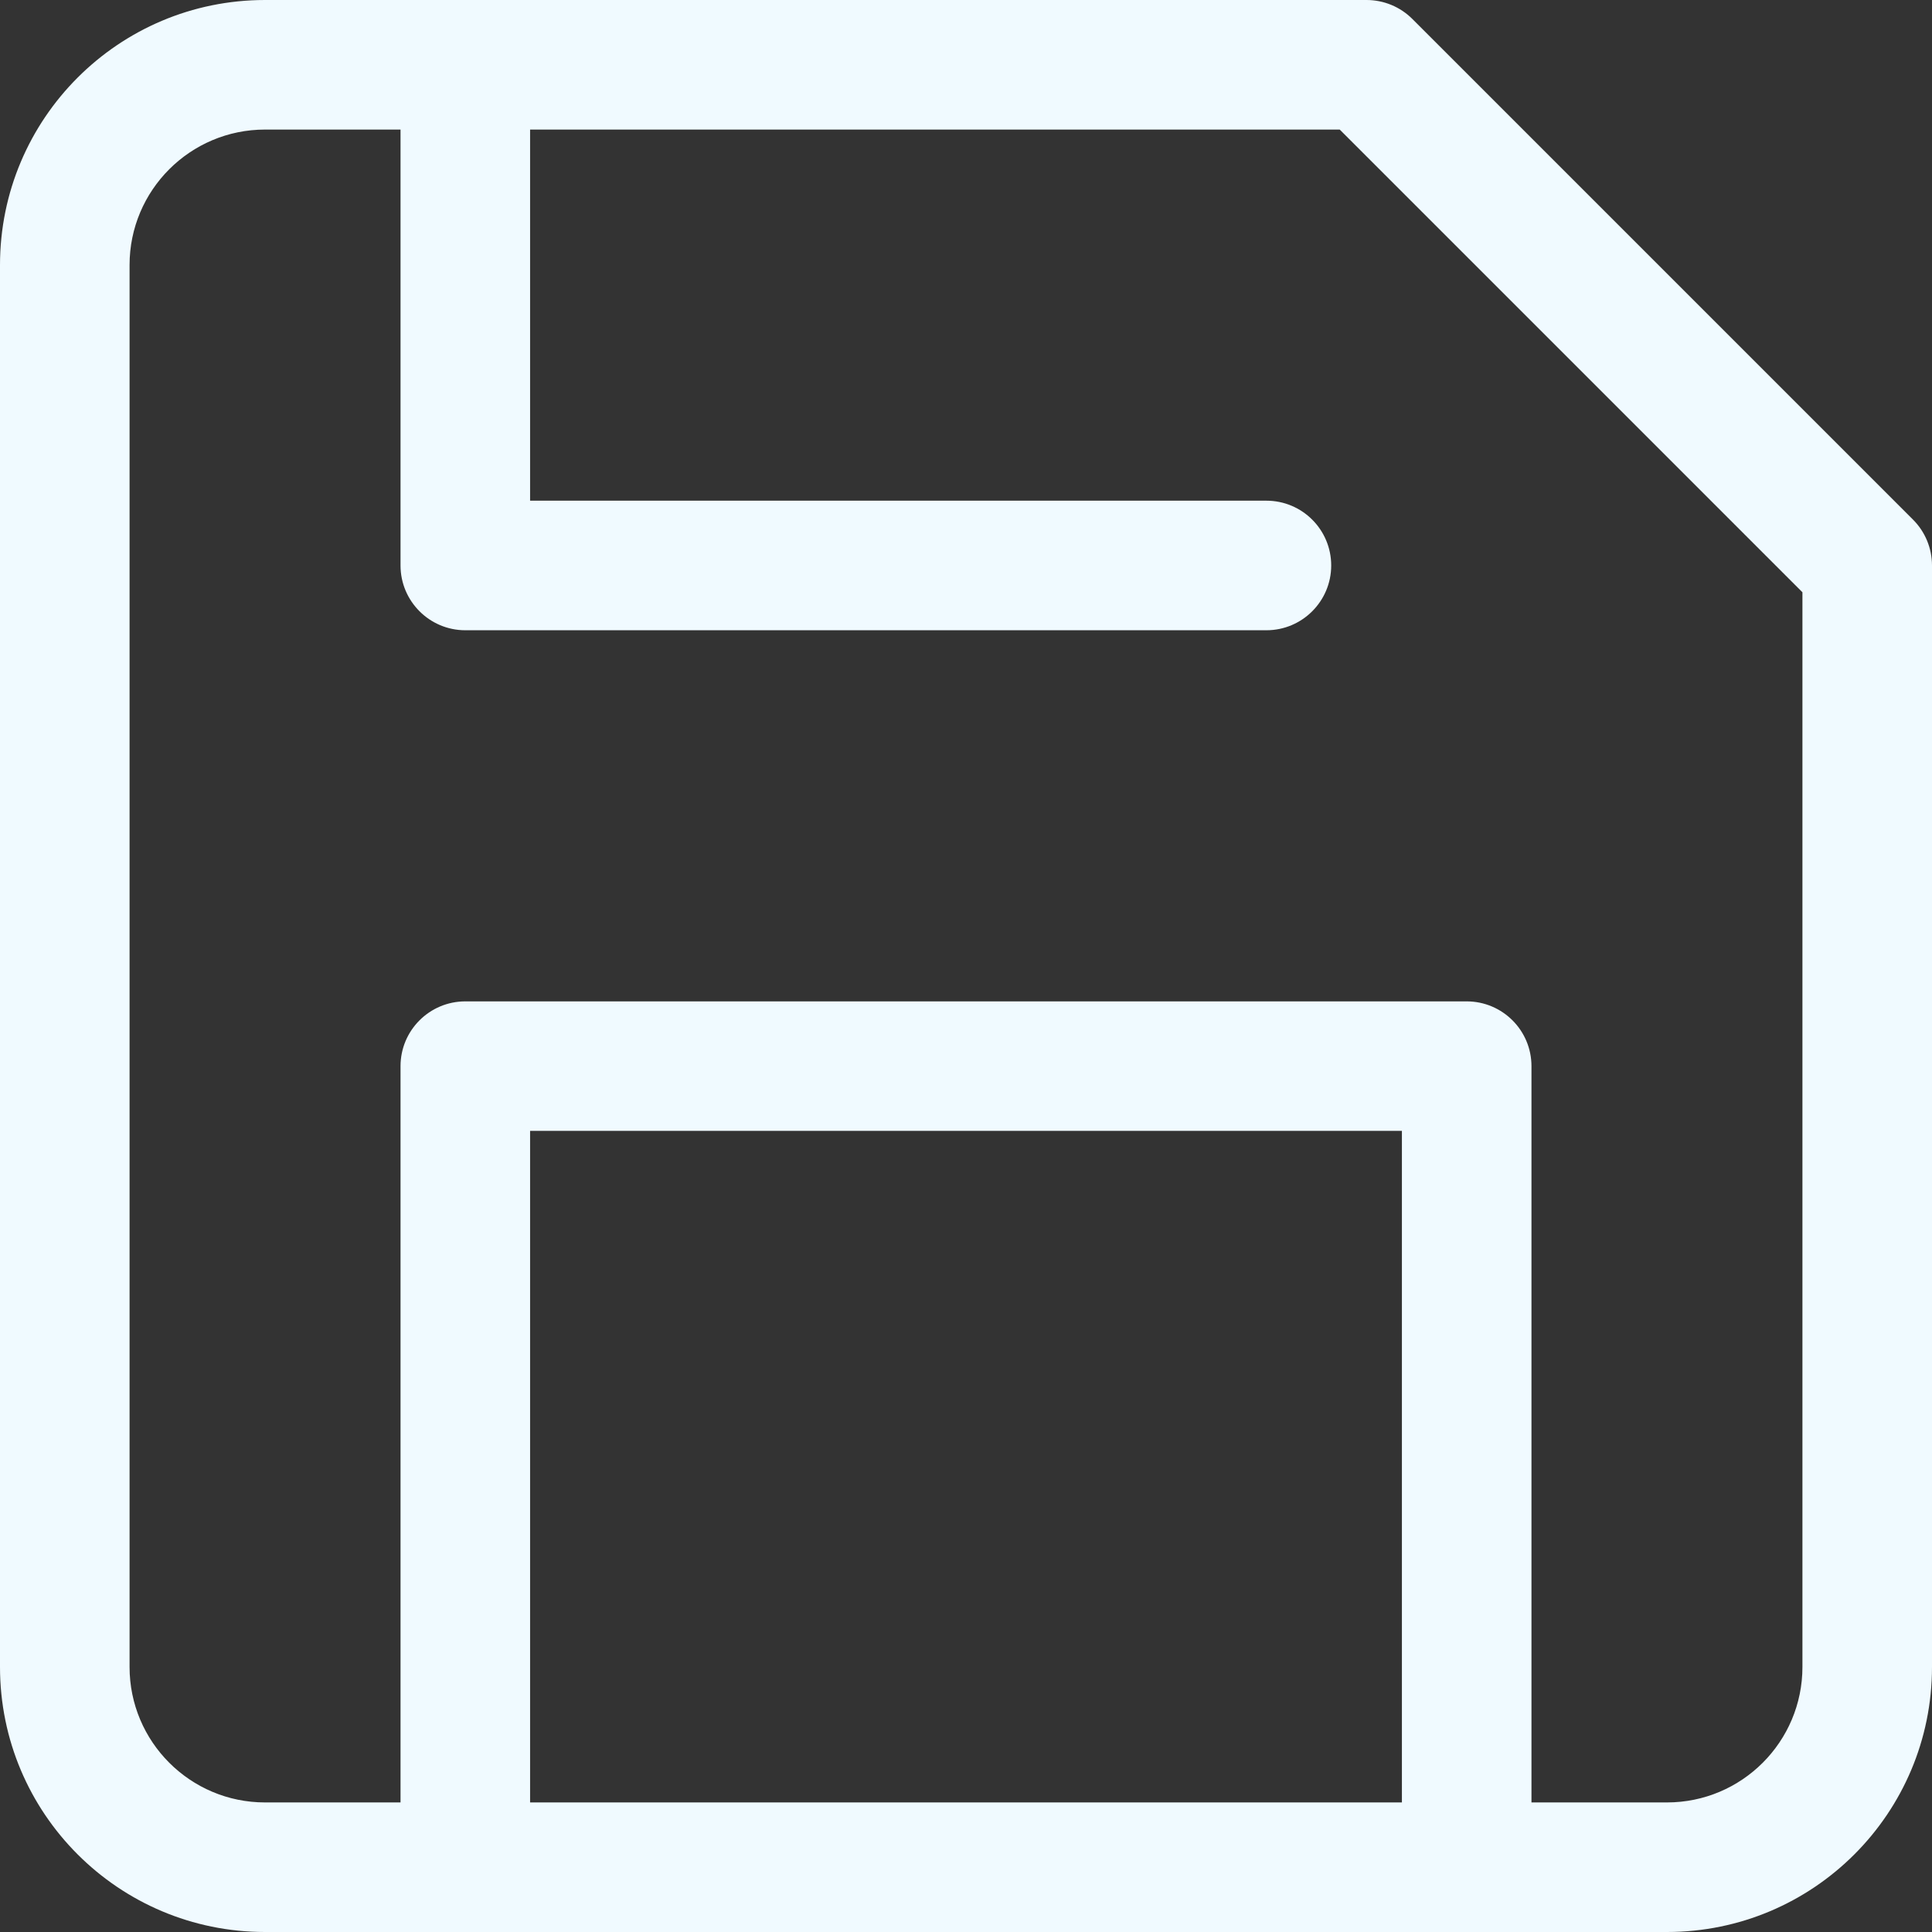 <?xml version="1.0" encoding="UTF-8"?>
<svg width="32px" height="32px" viewBox="0 0 32 32" version="1.1" xmlns="http://www.w3.org/2000/svg" xmlns:xlink="http://www.w3.org/1999/xlink">
    <rect x="0" y="0" width="32" height="32" fill="#333333" stroke="none"/>
    <!-- Generator: Sketch 53.2 (72643) - https://sketchapp.com -->
    <title>ic/save</title>
    <desc>Created with Sketch.</desc>
    <g id="ic/save" stroke="none" stroke-width="1" fill="none" fill-rule="evenodd">
        <path d="M6.634,2.146 L4.39,2.146 C3.151,2.146 2.146,3.151 2.146,4.39 L2.146,27.61 C2.146,28.849 3.151,29.854 4.39,29.854 L6.634,29.854 L6.634,17.659 C6.634,17.066 7.115,16.586 7.707,16.586 L24.293,16.586 C24.885,16.586 25.366,17.066 25.366,17.659 L25.366,29.854 L27.61,29.854 C28.849,29.854 29.854,28.849 29.854,27.61 L29.854,9.81 L22.19,2.146 L8.78,2.146 L8.78,8.293 L20.976,8.293 C21.568,8.293 22.049,8.773 22.049,9.366 C22.049,9.958 21.568,10.439 20.976,10.439 L7.707,10.439 C7.115,10.439 6.634,9.958 6.634,9.366 L6.634,2.146 Z M8.78,29.854 L23.22,29.854 L23.22,18.731 L8.78,18.731 L8.78,29.854 Z M27.61,32 L4.39,32 C1.965,32 9.23705556e-14,30.035 9.23705556e-14,27.61 L9.23705556e-14,4.39 C9.23705556e-14,1.965 1.965,0 4.39,0 L22.634,0 C22.919,0 23.192,0.113 23.393,0.314 L31.686,8.607 C31.887,8.808 32,9.081 32,9.366 L32,27.61 C32,30.035 30.035,32 27.61,32 Z" id="Combined-Shape" fill="#F0FAFF" fill-rule="nonzero"></path>
    </g>
</svg>
